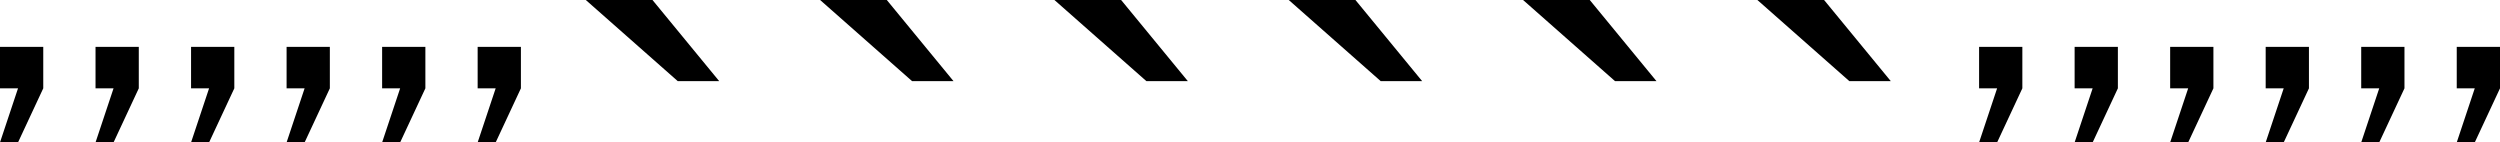 <svg xmlns:xlink="http://www.w3.org/1999/xlink" height="3.95px" width="69.35px" xmlns="http://www.w3.org/2000/svg">
  <g transform="matrix(1.0, 0.0, 0.0, 1.0, 33.9, 4.3)">
    <path d="M4.4 -2.05 L1.85 -4.3 3.7 -4.3 5.55 -2.05 4.4 -2.05 M10.9 -2.05 L8.35 -4.3 10.2 -4.3 12.05 -2.05 10.9 -2.05 M17.4 -2.05 L14.85 -4.3 16.7 -4.3 18.55 -2.05 17.4 -2.05 M21.0 -3.0 L22.2 -3.0 22.2 -1.85 21.5 -0.35 21.0 -0.35 21.5 -1.85 21.0 -1.85 21.0 -3.0 M23.65 -3.0 L24.85 -3.0 24.85 -1.85 24.15 -0.35 23.65 -0.35 24.15 -1.85 23.65 -1.85 23.65 -3.0 M27.5 -1.85 L26.8 -0.35 26.3 -0.35 26.8 -1.85 26.3 -1.85 26.3 -3.0 27.5 -3.0 27.5 -1.85 M28.95 -0.35 L29.45 -1.85 28.95 -1.85 28.95 -3.0 30.15 -3.0 30.15 -1.85 29.45 -0.35 28.95 -0.35 M32.1 -0.35 L31.6 -0.35 32.1 -1.85 31.6 -1.85 31.6 -3.0 32.8 -3.0 32.8 -1.85 32.1 -0.35 M34.25 -0.35 L34.75 -1.85 34.25 -1.85 34.25 -3.0 35.45 -3.0 35.45 -1.85 34.75 -0.35 34.25 -0.35 M-33.9 -3.0 L-32.7 -3.0 -32.7 -1.85 -33.4 -0.35 -33.9 -0.35 -33.4 -1.85 -33.9 -1.85 -33.9 -3.0 M-30.75 -1.85 L-31.25 -1.85 -31.25 -3.0 -30.05 -3.0 -30.05 -1.85 -30.75 -0.35 -31.25 -0.35 -30.75 -1.85 M-28.6 -3.0 L-27.4 -3.0 -27.4 -1.85 -28.1 -0.35 -28.6 -0.35 -28.1 -1.85 -28.6 -1.85 -28.6 -3.0 M-25.95 -0.35 L-25.45 -1.85 -25.95 -1.85 -25.95 -3.0 -24.75 -3.0 -24.75 -1.85 -25.45 -0.35 -25.95 -0.35 M-23.3 -0.35 L-22.8 -1.85 -23.3 -1.85 -23.3 -3.0 -22.1 -3.0 -22.1 -1.85 -22.8 -0.35 -23.3 -0.35 M-20.65 -3.0 L-19.45 -3.0 -19.45 -1.85 -20.15 -0.35 -20.65 -0.35 -20.15 -1.85 -20.65 -1.85 -20.65 -3.0 M-15.1 -2.05 L-17.65 -4.3 -15.8 -4.3 -13.95 -2.05 -15.1 -2.05 M-2.8 -4.3 L-0.95 -2.05 -2.1 -2.05 -4.65 -4.3 -2.8 -4.3 M-8.6 -2.05 L-11.15 -4.3 -9.3 -4.3 -7.45 -2.05 -8.6 -2.05" fill="#000000" fill-rule="evenodd" stroke="none"/>
  </g>
</svg>

